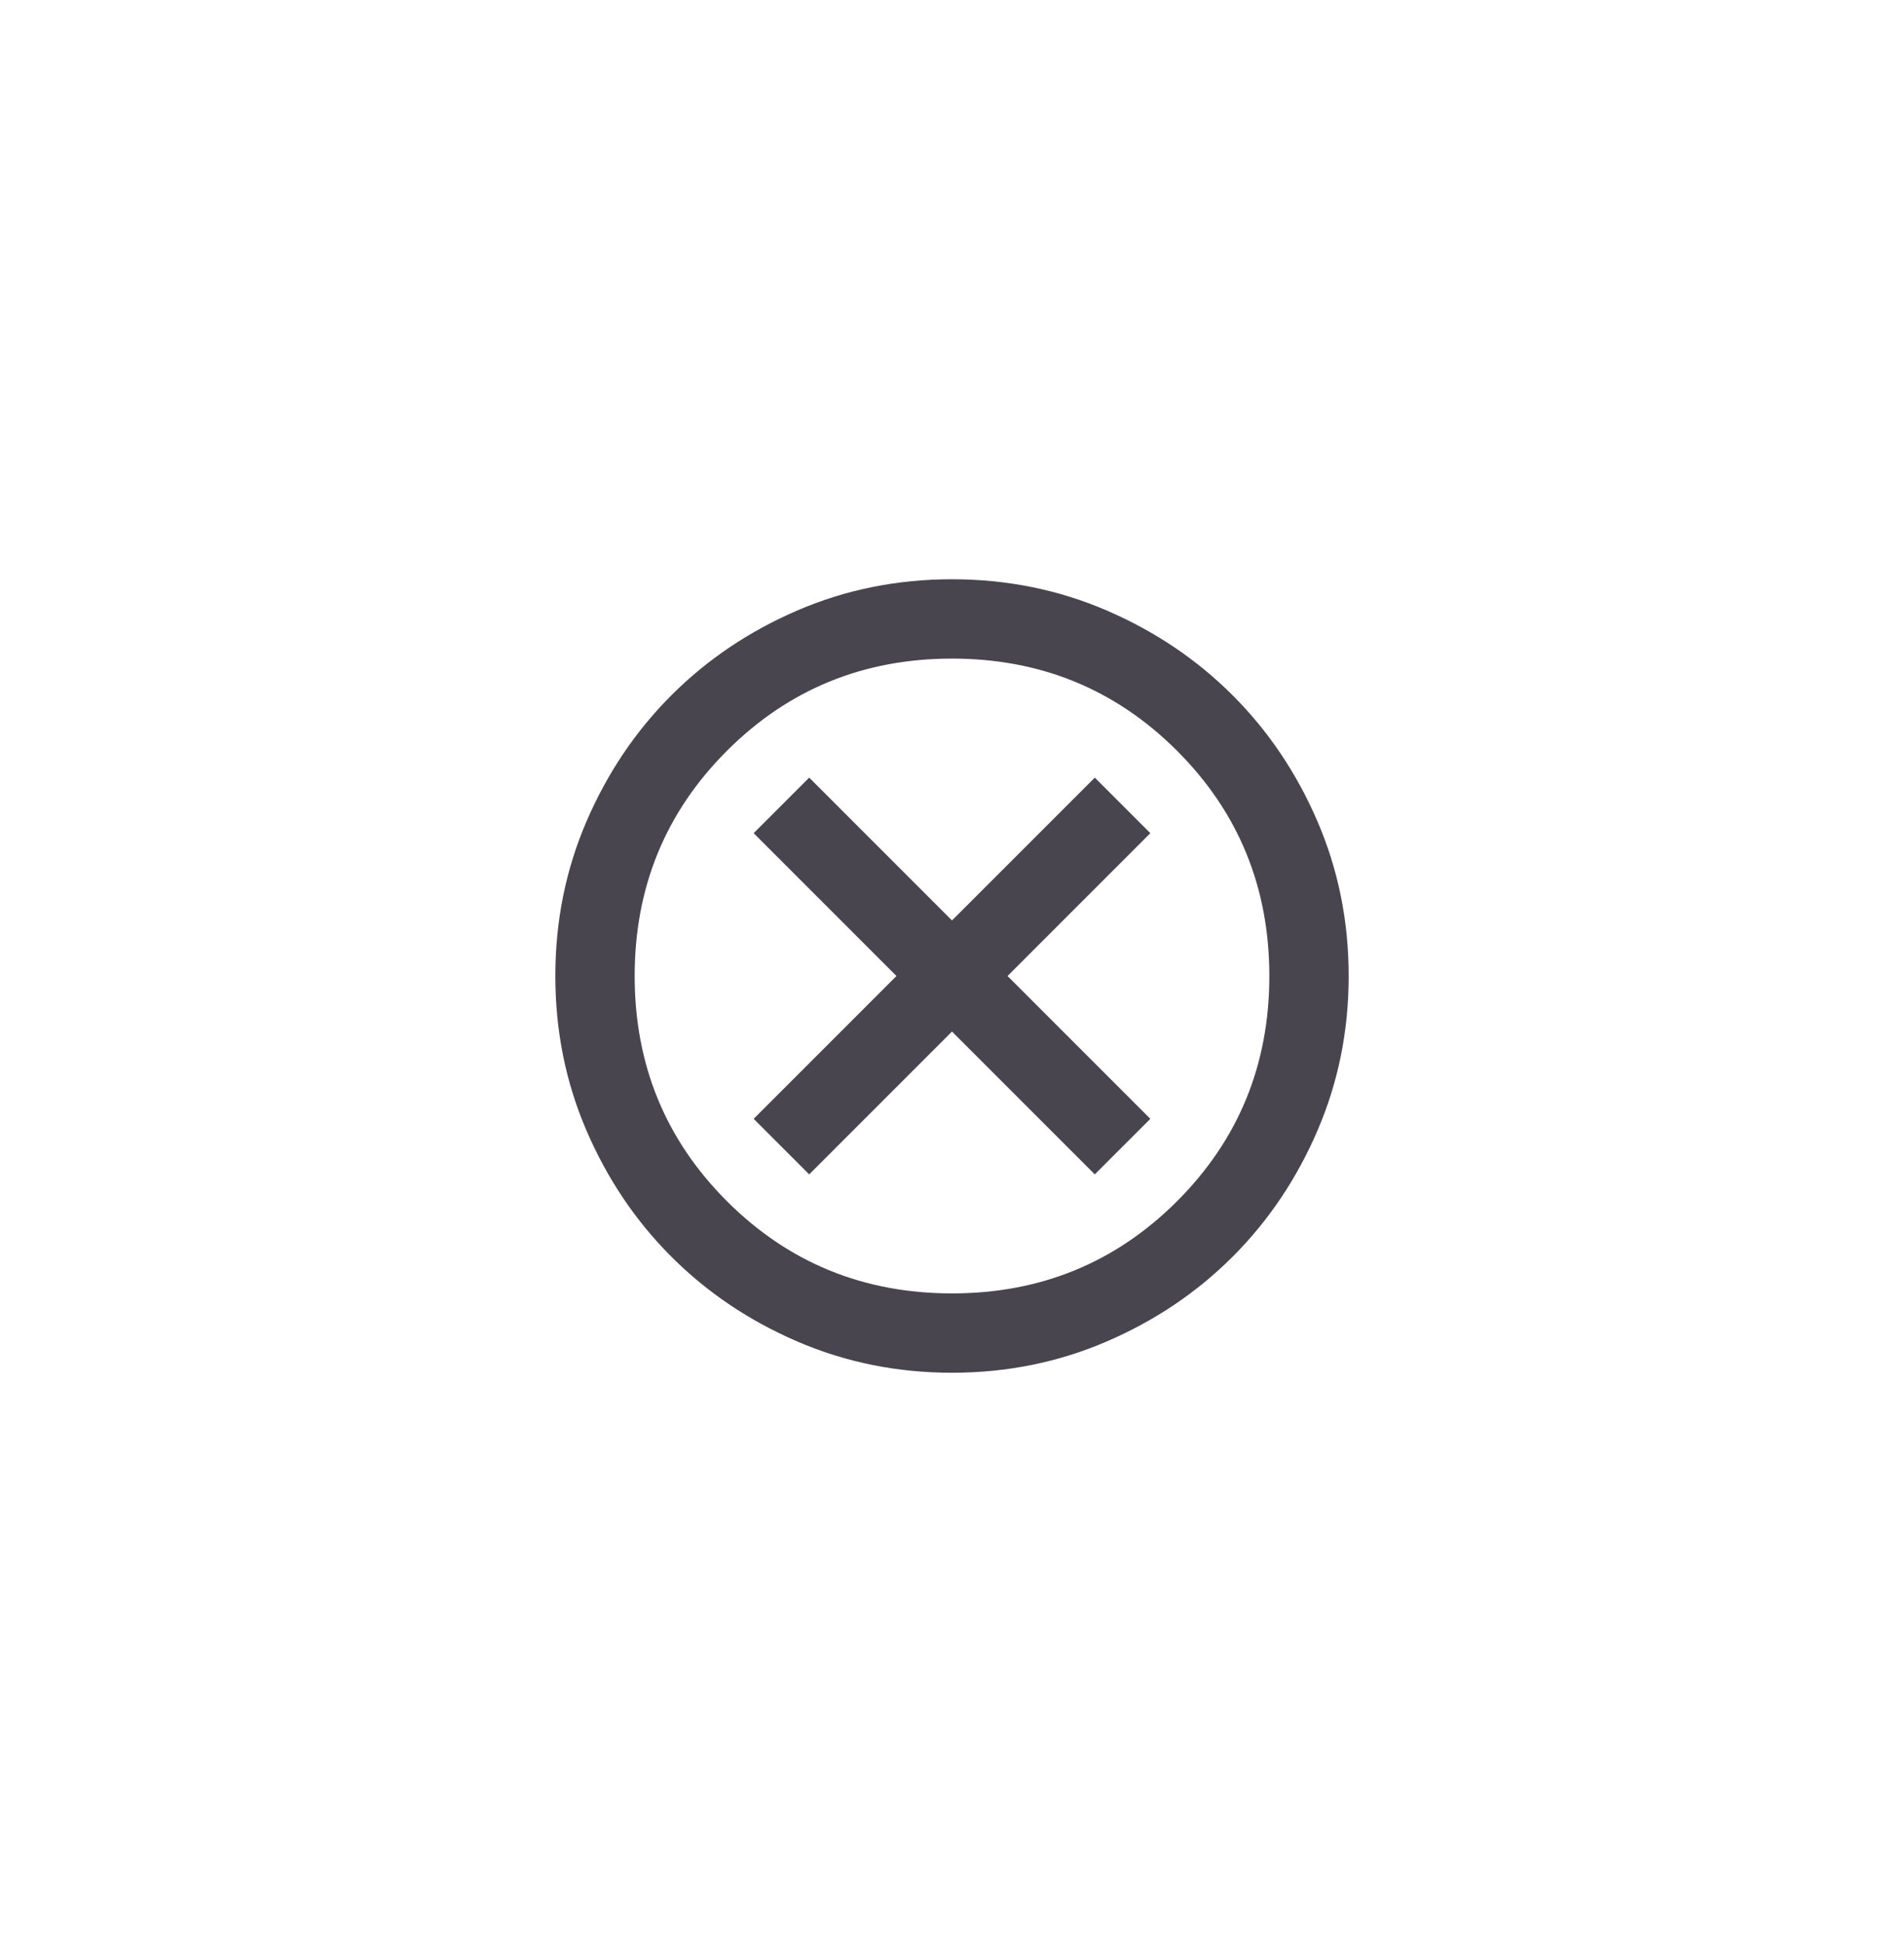 <svg width="48" height="49" viewBox="0 0 48 49" fill="none" xmlns="http://www.w3.org/2000/svg">
<g clip-path="url(#clip0_6_25)">
<path d="M20.4 29.6L24 26L27.6 29.6L29 28.2L25.4 24.6L29 21L27.6 19.6L24 23.2L20.4 19.6L19 21L22.6 24.6L19 28.2L20.4 29.6ZM24 34.6C22.617 34.6 21.317 34.337 20.1 33.812C18.883 33.288 17.825 32.575 16.925 31.675C16.025 30.775 15.312 29.717 14.787 28.5C14.262 27.283 14 25.983 14 24.6C14 23.217 14.262 21.917 14.787 20.7C15.312 19.483 16.025 18.425 16.925 17.525C17.825 16.625 18.883 15.912 20.1 15.387C21.317 14.863 22.617 14.6 24 14.6C25.383 14.6 26.683 14.863 27.9 15.387C29.117 15.912 30.175 16.625 31.075 17.525C31.975 18.425 32.688 19.483 33.212 20.7C33.737 21.917 34 23.217 34 24.6C34 25.983 33.737 27.283 33.212 28.5C32.688 29.717 31.975 30.775 31.075 31.675C30.175 32.575 29.117 33.288 27.9 33.812C26.683 34.337 25.383 34.6 24 34.6ZM24 32.6C26.233 32.6 28.125 31.825 29.675 30.275C31.225 28.725 32 26.833 32 24.6C32 22.367 31.225 20.475 29.675 18.925C28.125 17.375 26.233 16.6 24 16.6C21.767 16.6 19.875 17.375 18.325 18.925C16.775 20.475 16 22.367 16 24.6C16 26.833 16.775 28.725 18.325 30.275C19.875 31.825 21.767 32.6 24 32.6Z" fill="#49454F"/>
</g>
<defs>
<clipPath id="clip0_6_25">
<rect x="4" y="4.6" width="40" height="40" rx="20" fill="white"/>
</clipPath>
</defs>
</svg>
